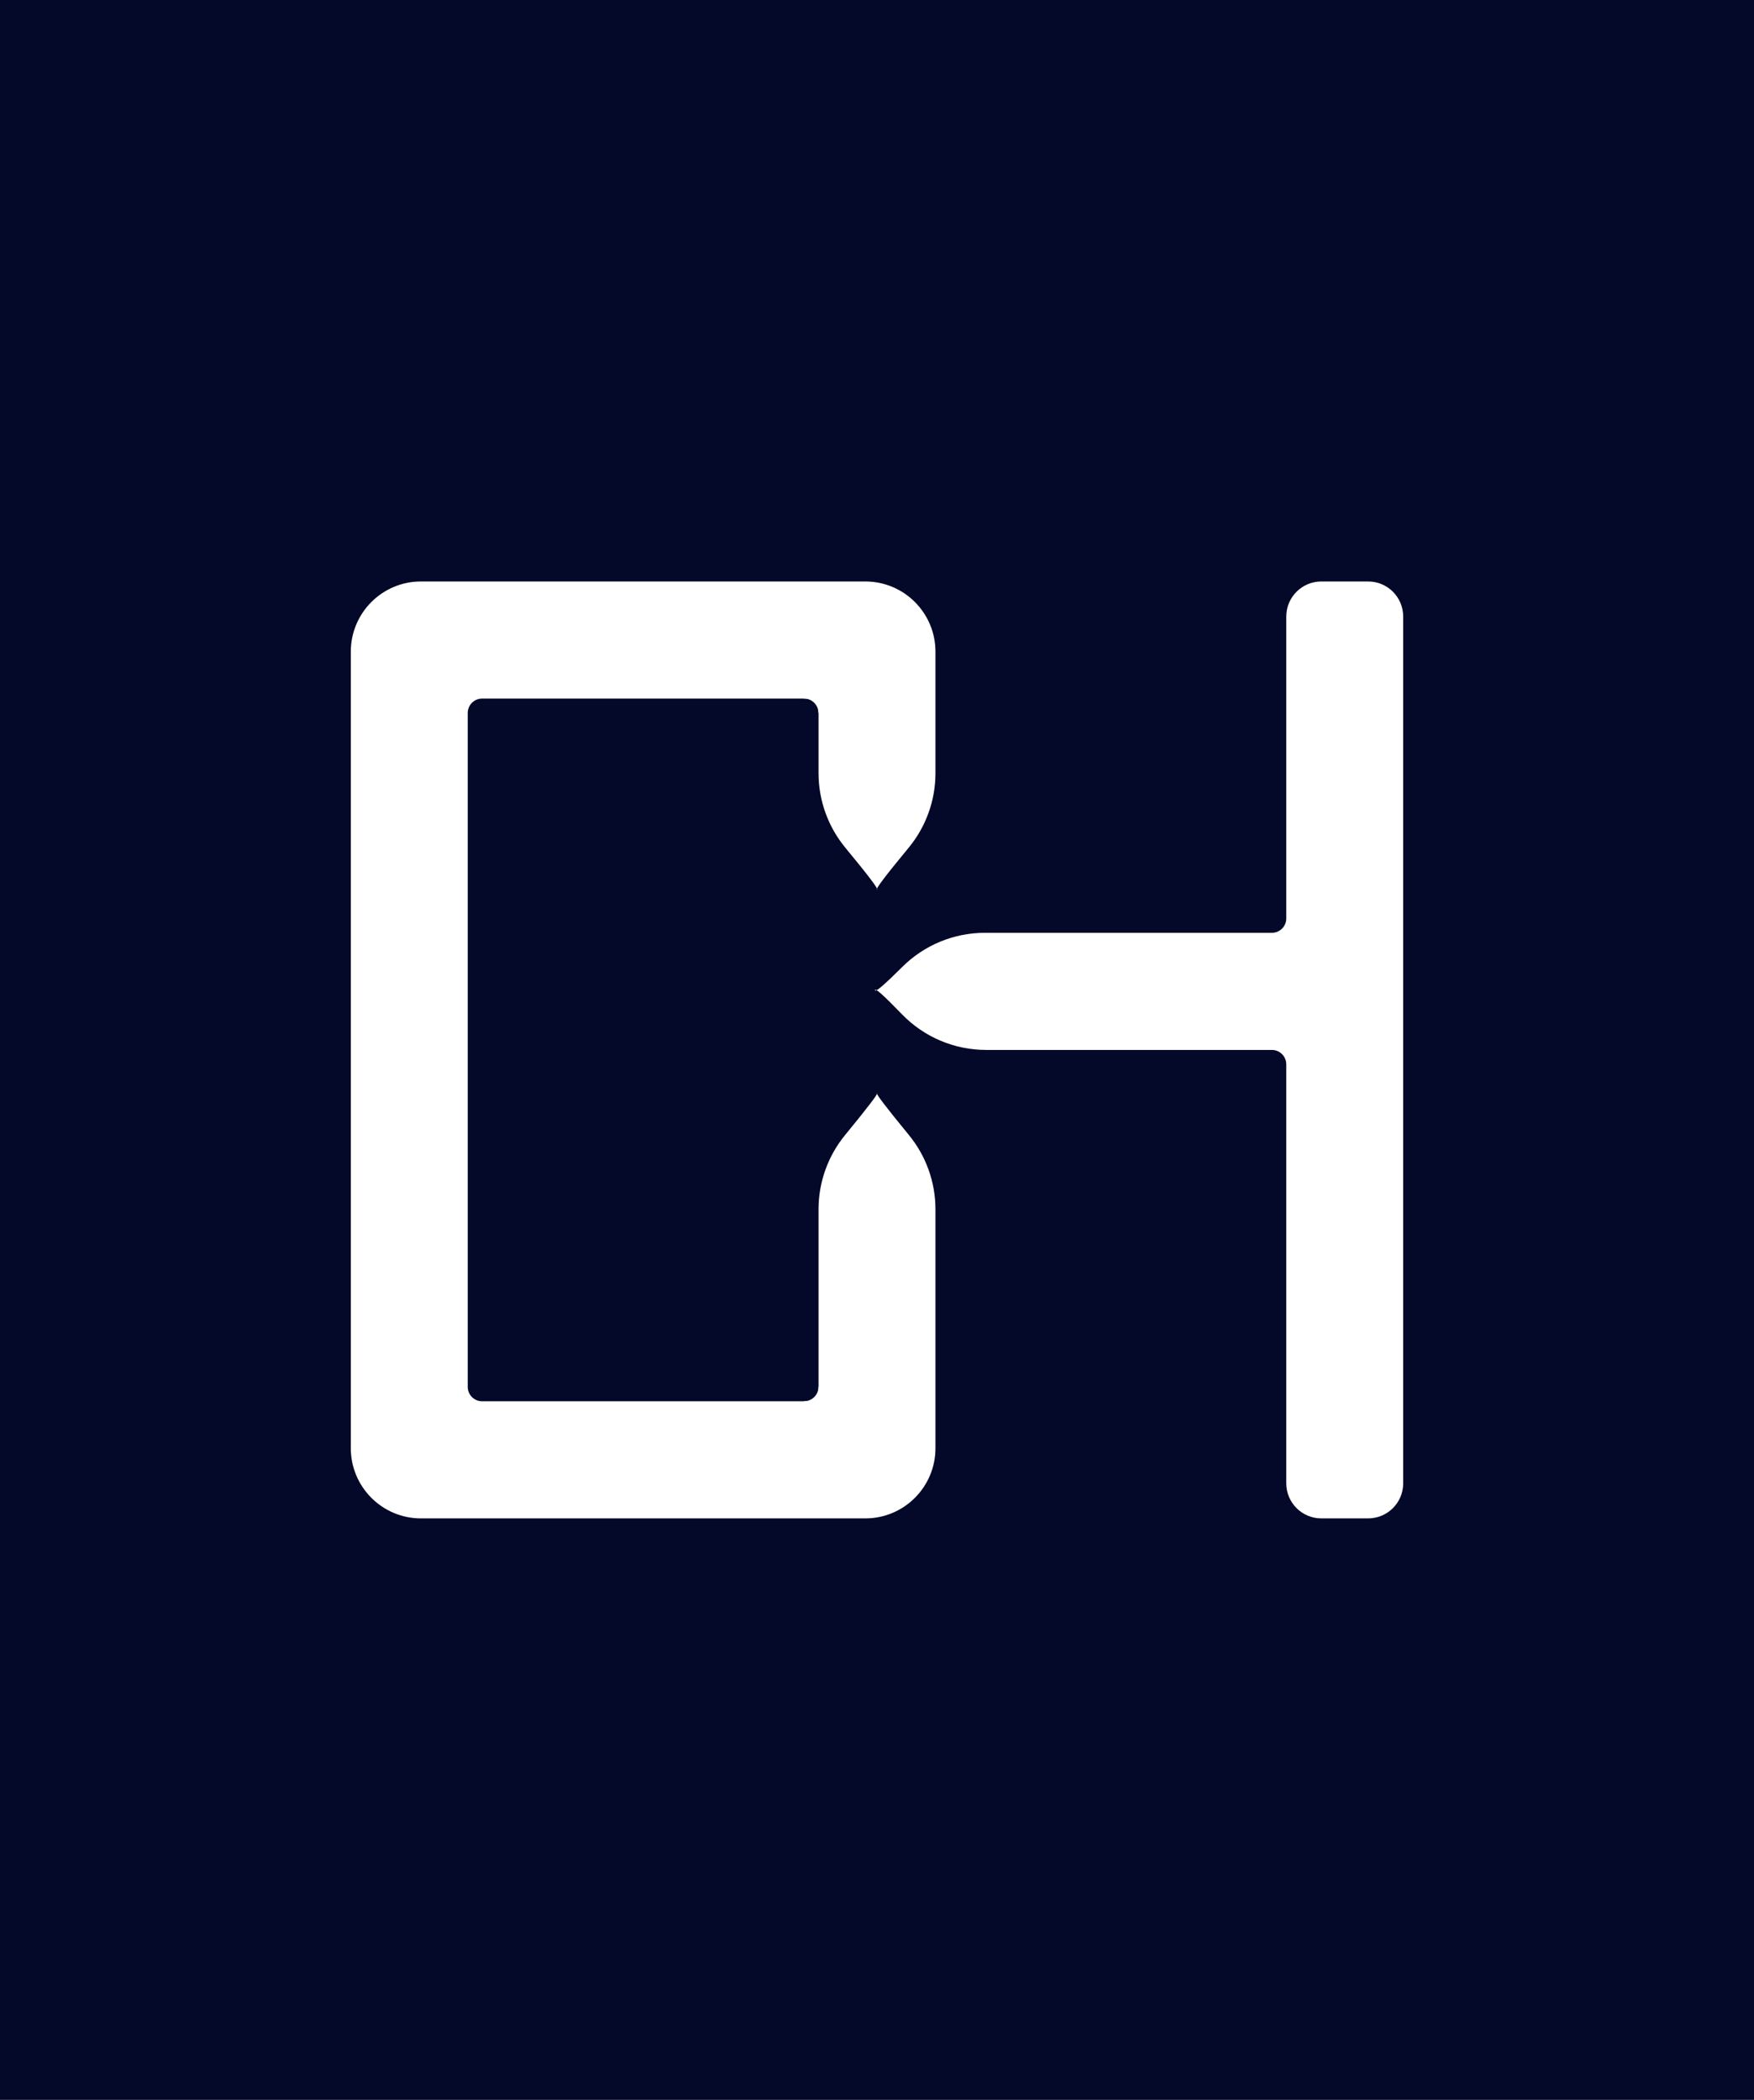 <?xml version="1.0" encoding="UTF-8"?>
<svg width="244px" height="292px" viewBox="0 0 244 292" version="1.1" xmlns="http://www.w3.org/2000/svg" xmlns:xlink="http://www.w3.org/1999/xlink">
    <!-- Generator: Sketch 47.1 (45422) - http://www.bohemiancoding.com/sketch -->
    <title>elderPortrait</title>
    <desc>Created with Sketch.</desc>
    <defs></defs>
    <g id="draft" stroke="none" stroke-width="1" fill="none" fill-rule="evenodd">
        <g id="elderPortrait">
            <g id="Group-17" transform="translate(0, -6)">
                <rect id="Rectangle-32" fill="#040829" x="0" y="0" width="244" height="303"></rect>
                <path d="M137,135.714 L176.933,135.714 L176.933,135.714 C178.038,135.714 178.933,134.819 178.933,133.714 L178.933,91.737 L178.933,91.737 C178.933,89.042 181.118,86.857 183.813,86.857 L190.32,86.857 L190.32,86.857 C193.015,86.857 195.2,89.042 195.2,91.737 L195.2,212.263 L195.2,212.263 C195.2,214.958 193.015,217.143 190.32,217.143 L183.813,217.143 L183.813,217.143 C181.118,217.143 178.933,214.958 178.933,212.263 L178.933,154 L178.933,154 C178.933,152.895 178.038,152 176.933,152 L137.167,152 L137.167,152 C132.759,152 128.54,150.211 125.475,147.043 C122.968,144.451 121.719,143.332 121.728,143.687 C121.737,144.043 123,142.967 125.518,140.458 L125.518,140.458 C128.567,137.42 132.696,135.714 137,135.714 Z" id="CH" fill="#FFFFFF"></path>
                <path d="M113.867,86.857 L120.373,86.857 C125.764,86.857 130.133,91.232 130.133,96.629 L130.133,113.504 L130.134,113.504 C130.134,117.297 128.811,120.972 126.394,123.893 C123.186,127.771 121.721,129.71 122,129.71 C122.279,129.71 120.814,127.771 117.606,123.893 L117.606,123.893 C115.189,120.972 113.867,117.297 113.867,113.504 L113.867,86.857 Z M67.067,200.857 L113.867,200.857 L113.867,217.143 L58.56,217.143 C53.17,217.143 48.8,212.768 48.8,207.371 L48.8,96.629 C48.8,91.232 53.17,86.857 58.56,86.857 L113.867,86.857 L113.867,103.143 L67.067,103.143 C65.962,103.143 65.067,104.038 65.067,105.143 L65.067,198.857 C65.067,199.962 65.962,200.857 67.067,200.857 Z M117.57,163.824 C120.758,159.944 122.235,158.004 122,158.004 C121.765,158.004 123.242,159.944 126.43,163.824 C128.824,166.739 130.133,170.395 130.133,174.169 L130.133,207.371 C130.133,212.768 125.764,217.143 120.373,217.143 L113.867,217.143 L113.867,174.17 L113.866,174.17 C113.866,170.396 115.175,166.739 117.57,163.824 Z" id="Combined-Shape" fill="#FFFFFF"></path>
            </g>
            <path d="M115.85,99.14 L115.85,95.14 L111.85,95.14 L111.85,97.14 L111.85,97.14 L111.85,97.14 C112.955,97.14 113.85,98.035 113.85,99.14 L113.85,99.14 L115.85,99.14 Z" id="Combined-Shape" fill="#FFFFFF"></path>
            <path d="M115.86,196.85 L115.86,192.85 L111.86,192.85 L111.86,194.85 L111.86,194.85 L111.86,194.85 C112.965,194.85 113.86,195.745 113.86,196.85 L113.86,196.85 L115.86,196.85 Z" id="Combined-Shape" fill="#FFFFFF" transform="translate(113.86, 194.85) scale(1, -1) translate(-113.86, -194.85) "></path>
        </g>
    </g>
</svg>